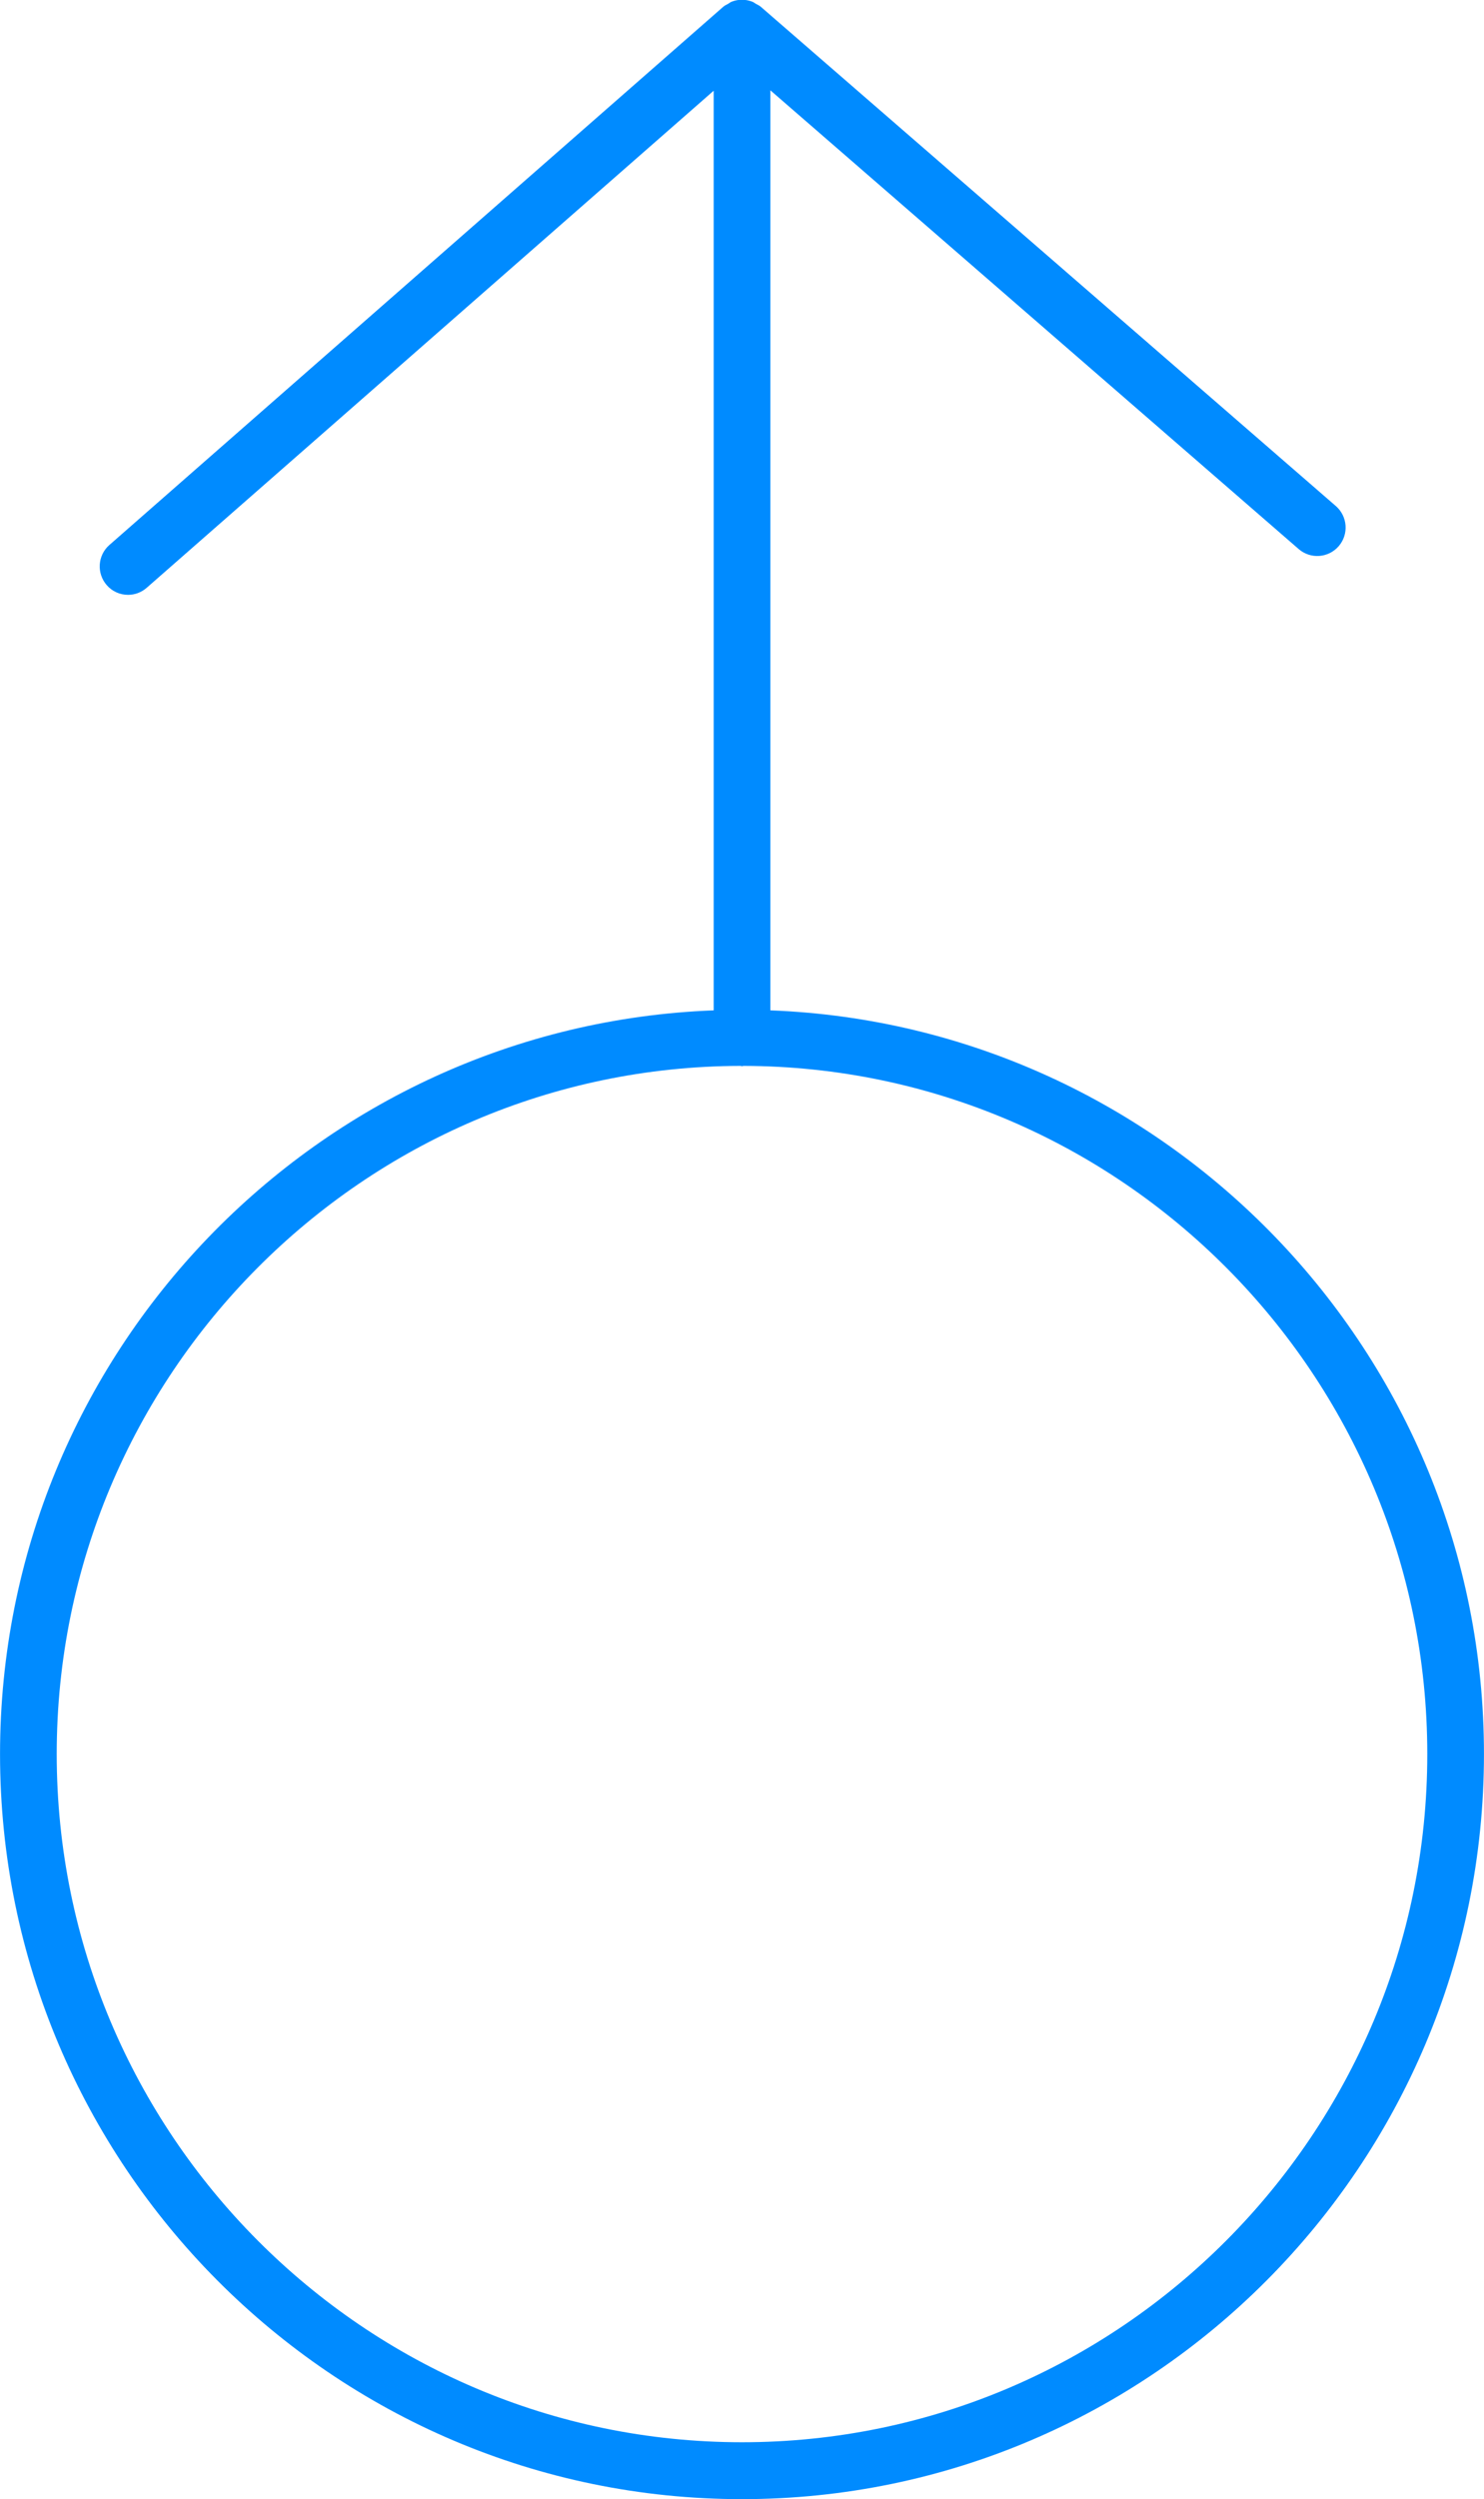 <svg xmlns="http://www.w3.org/2000/svg" xmlns:xlink="http://www.w3.org/1999/xlink" preserveAspectRatio="xMidYMid" width="41" height="69" viewBox="0 0 41 69">
  <defs>
    <style>
      .cls-1 {
        fill: #008bff;
        fill-rule: evenodd;
      }
    </style>
  </defs>
  <path d="M40.999,48.428 C40.999,59.771 31.804,68.999 20.500,68.999 C9.197,68.999 0.001,59.771 0.001,48.428 C0.001,37.349 8.779,28.312 19.718,27.895 L19.718,2.505 L4.052,16.229 C3.904,16.359 3.720,16.423 3.538,16.423 C3.320,16.423 3.102,16.332 2.948,16.154 C2.664,15.827 2.697,15.331 3.023,15.046 L19.986,0.184 C20.025,0.150 20.072,0.132 20.115,0.107 C20.148,0.088 20.175,0.063 20.210,0.049 C20.395,-0.025 20.600,-0.025 20.786,0.048 C20.824,0.063 20.854,0.089 20.889,0.109 C20.931,0.133 20.975,0.150 21.013,0.182 L36.905,13.970 C37.233,14.255 37.269,14.751 36.986,15.079 C36.702,15.407 36.208,15.443 35.881,15.160 L21.284,2.494 L21.284,27.895 C32.222,28.313 40.999,37.349 40.999,48.428 ZM20.540,29.428 C20.526,29.429 20.515,29.437 20.500,29.437 C20.487,29.437 20.475,29.429 20.461,29.428 C10.039,29.450 1.567,37.964 1.567,48.428 C1.567,58.905 10.060,67.428 20.500,67.428 C30.940,67.428 39.433,58.905 39.433,48.428 C39.433,37.964 30.961,29.450 20.540,29.428 Z" class="cls-1"/>
</svg>
